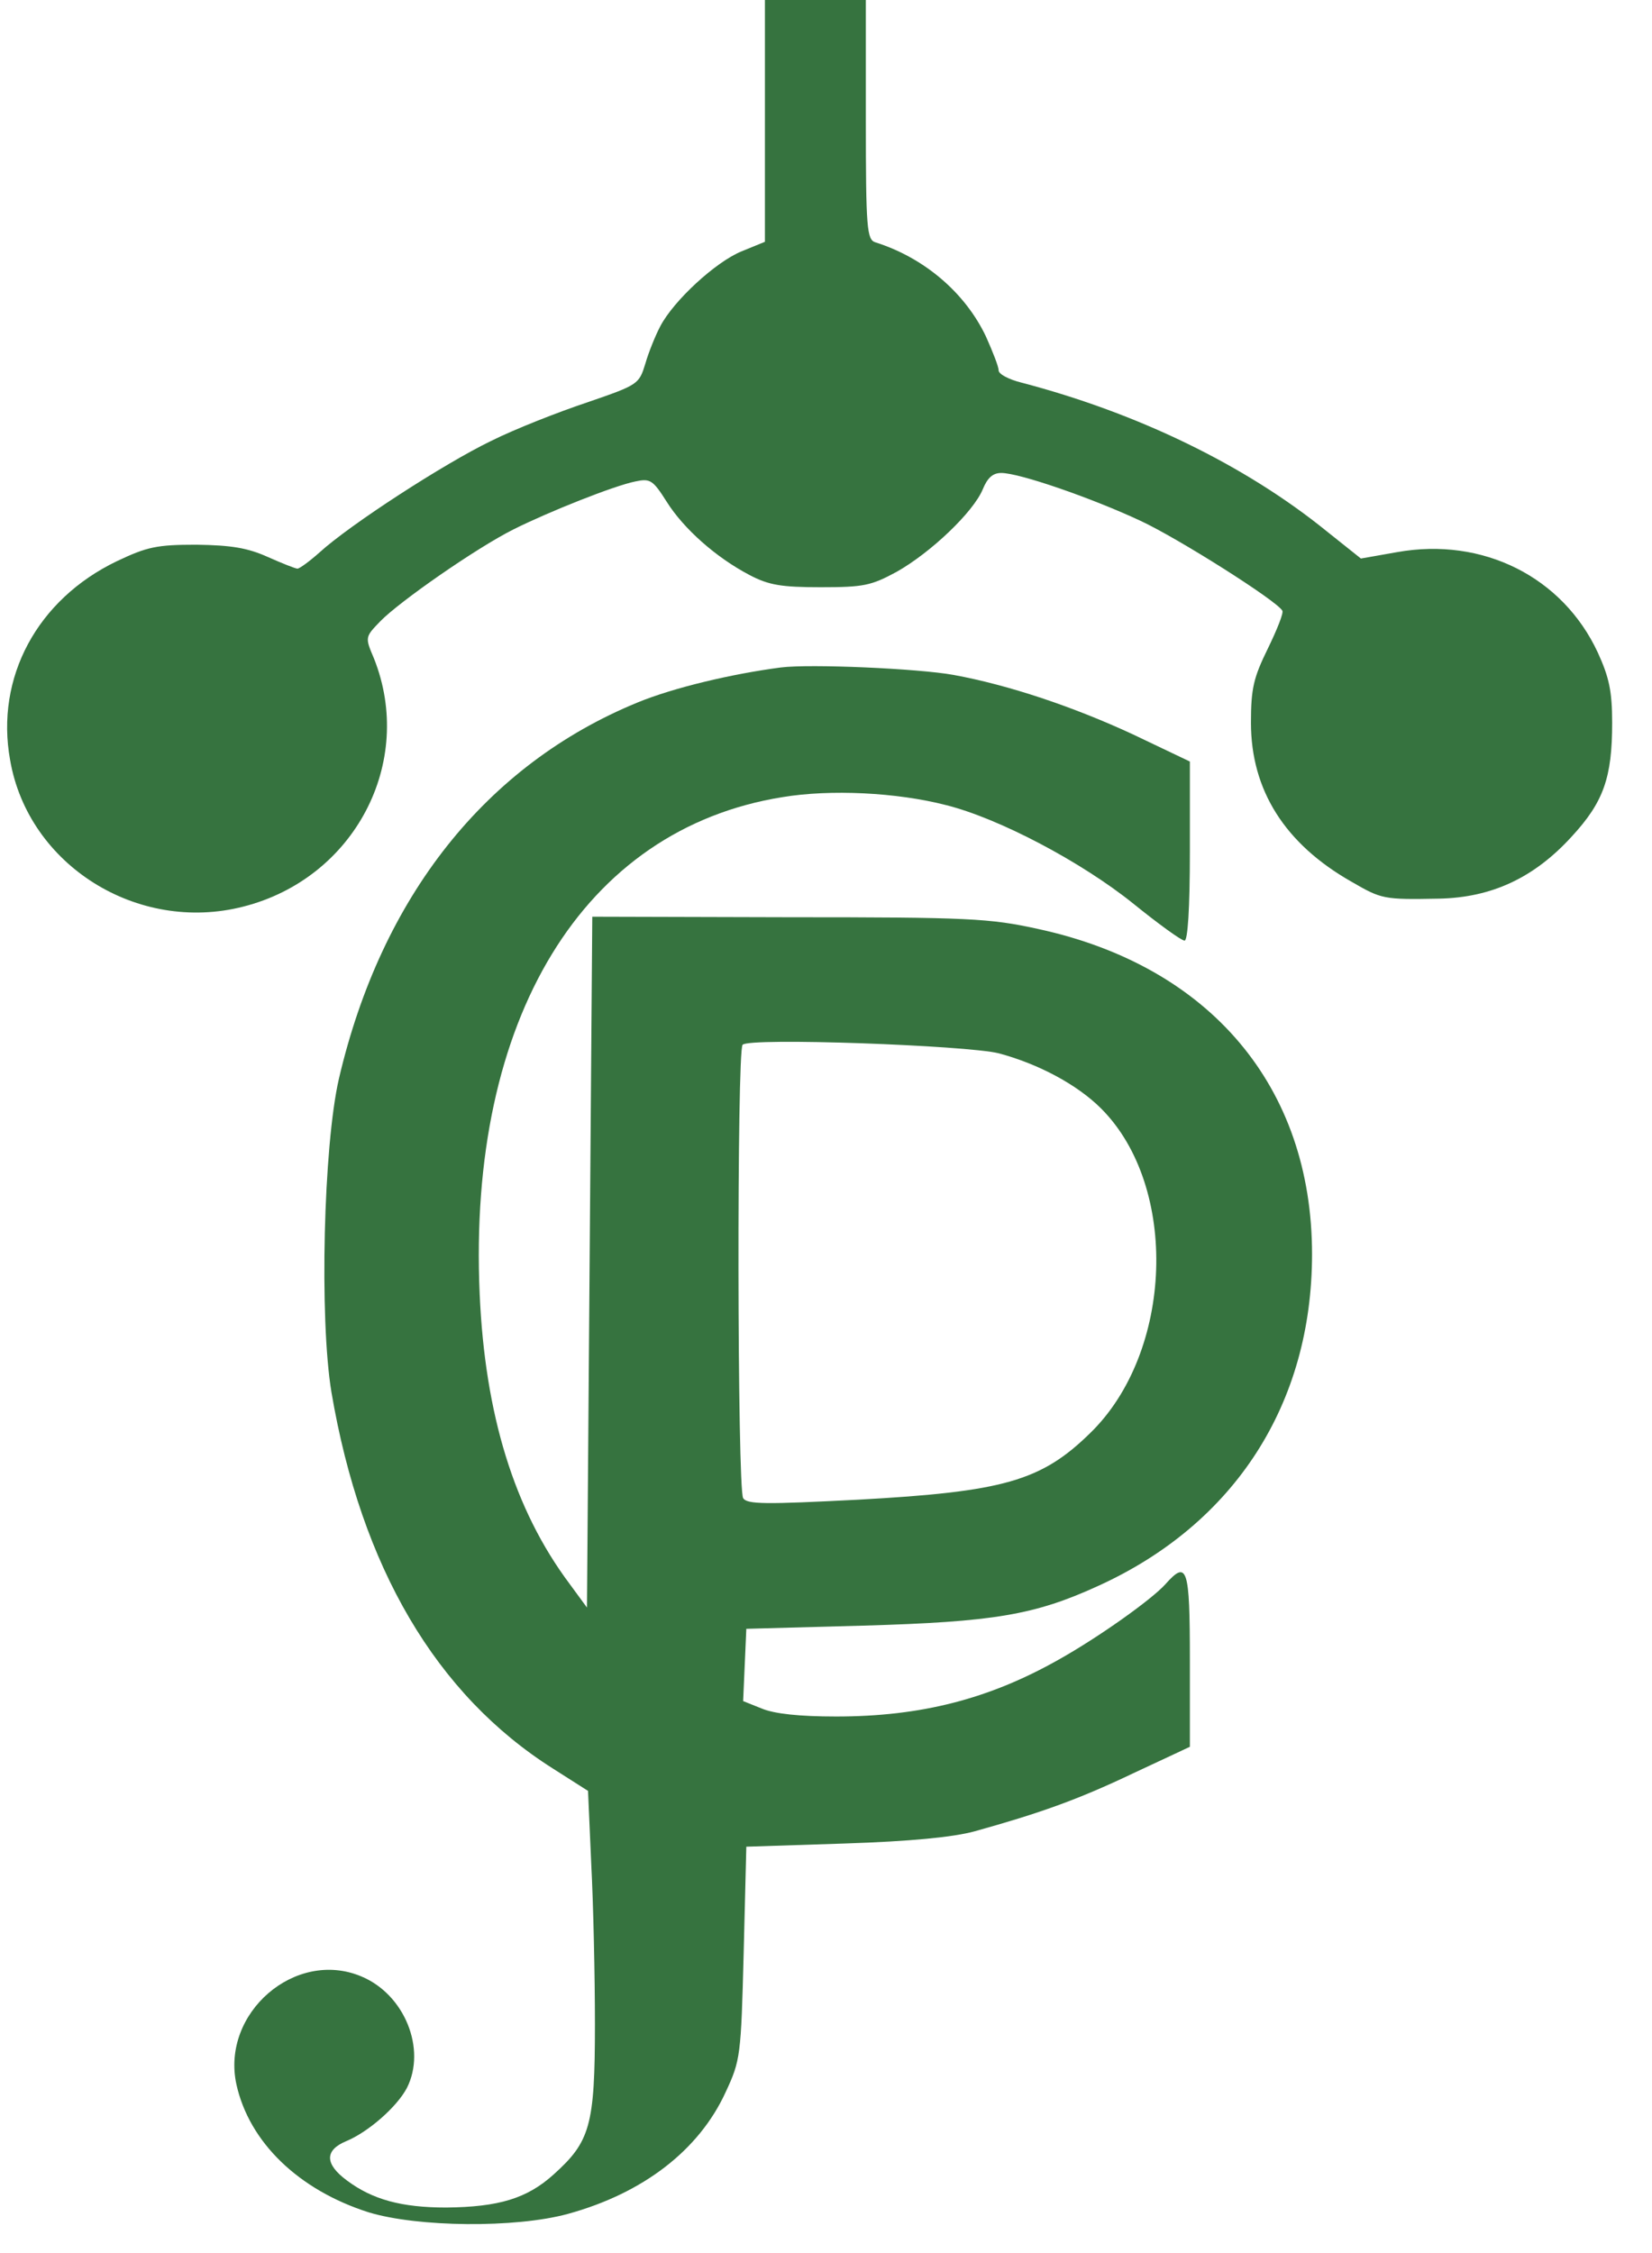 <?xml version="1.0" standalone="no"?>
<!DOCTYPE svg PUBLIC "-//W3C//DTD SVG 20010904//EN"
 "http://www.w3.org/TR/2001/REC-SVG-20010904/DTD/svg10.dtd">
<svg version="1.0" xmlns="http://www.w3.org/2000/svg"
 width="311pt" height="424pt" viewBox="0 0 311 424"
 preserveAspectRatio="xMidYMid meet">

<g transform="translate(0,424) scale(0.1,-0.1)"
fill="rgba(54, 115, 63, 1)" stroke="none">
<path d="M1440 4013 l0 -228 -44 -18 c-49 -20 -128 -93 -153 -141 -9 -17 -22
-49 -28 -70 -12 -39 -13 -40 -109 -73 -54 -18 -136 -50 -182 -73 -87 -42 -265
-157 -323 -210 -18 -16 -37 -30 -41 -30 -4 0 -29 10 -56 22 -38 17 -68 22
-134 23 -75 0 -93 -4 -150 -31 -150 -72 -229 -219 -201 -374 34 -198 240 -327
439 -276 209 53 324 271 246 467 -17 40 -17 40 12 70 36 37 181 138 251 173
66 33 189 82 229 90 28 6 33 3 59 -38 32 -51 93 -105 156 -138 36 -19 60 -23
134 -23 81 0 95 3 143 29 64 36 144 112 162 155 9 22 19 31 35 31 34 0 170
-47 262 -90 71 -33 256 -150 267 -169 3 -4 -10 -36 -27 -71 -27 -55 -32 -75
-32 -140 0 -127 64 -228 189 -299 57 -33 60 -34 165 -32 99 2 179 39 250 117
60 65 76 111 76 214 0 60 -6 86 -27 132 -66 142 -216 218 -378 189 l-68 -12
-64 51 c-154 125 -357 223 -575 280 -24 6 -43 16 -43 23 0 7 -11 35 -24 64
-39 82 -116 148 -208 177 -16 5 -18 25 -18 231 l0 225 -95 0 -95 0 0 -227z"/>
<path d="M1470 2984 c-92 -12 -202 -38 -270 -66 -285 -117 -482 -365 -562
-708 -29 -126 -37 -451 -14 -590 56 -329 197 -569 417 -708 l66 -42 6 -136 c4
-76 7 -212 7 -303 0 -191 -9 -221 -78 -283 -50 -45 -103 -61 -202 -62 -84 0
-139 15 -187 51 -42 31 -42 57 -1 74 41 17 95 64 114 100 37 73 -4 176 -86
210 -124 52 -264 -69 -235 -203 24 -109 117 -199 249 -241 92 -28 276 -30 375
-3 142 39 247 120 297 229 28 60 29 68 34 262 l5 200 185 6 c124 4 205 12 245
23 122 34 193 59 298 109 l107 50 0 164 c0 174 -5 188 -46 142 -26 -29 -126
-100 -201 -142 -131 -74 -259 -107 -419 -107 -69 0 -116 5 -140 15 l-35 14 3
68 3 68 220 6 c246 7 323 20 443 75 257 117 402 343 402 624 0 315 -192 542
-516 612 -91 20 -130 22 -469 22 l-370 1 -5 -650 -5 -650 -33 45 c-104 139
-159 318 -169 545 -23 518 195 875 570 935 90 15 215 9 308 -15 100 -25 255
-107 352 -185 47 -38 91 -70 97 -70 6 0 10 60 10 168 l0 169 -107 51 c-112 52
-234 93 -338 112 -66 12 -270 21 -325 14z m410 -726 c75 -20 148 -59 193 -104
147 -147 136 -459 -21 -611 -92 -90 -163 -110 -436 -125 -175 -9 -210 -9 -217
3 -11 17 -12 842 -1 853 12 14 421 -1 482 -16z"/>
</g>
</svg>
